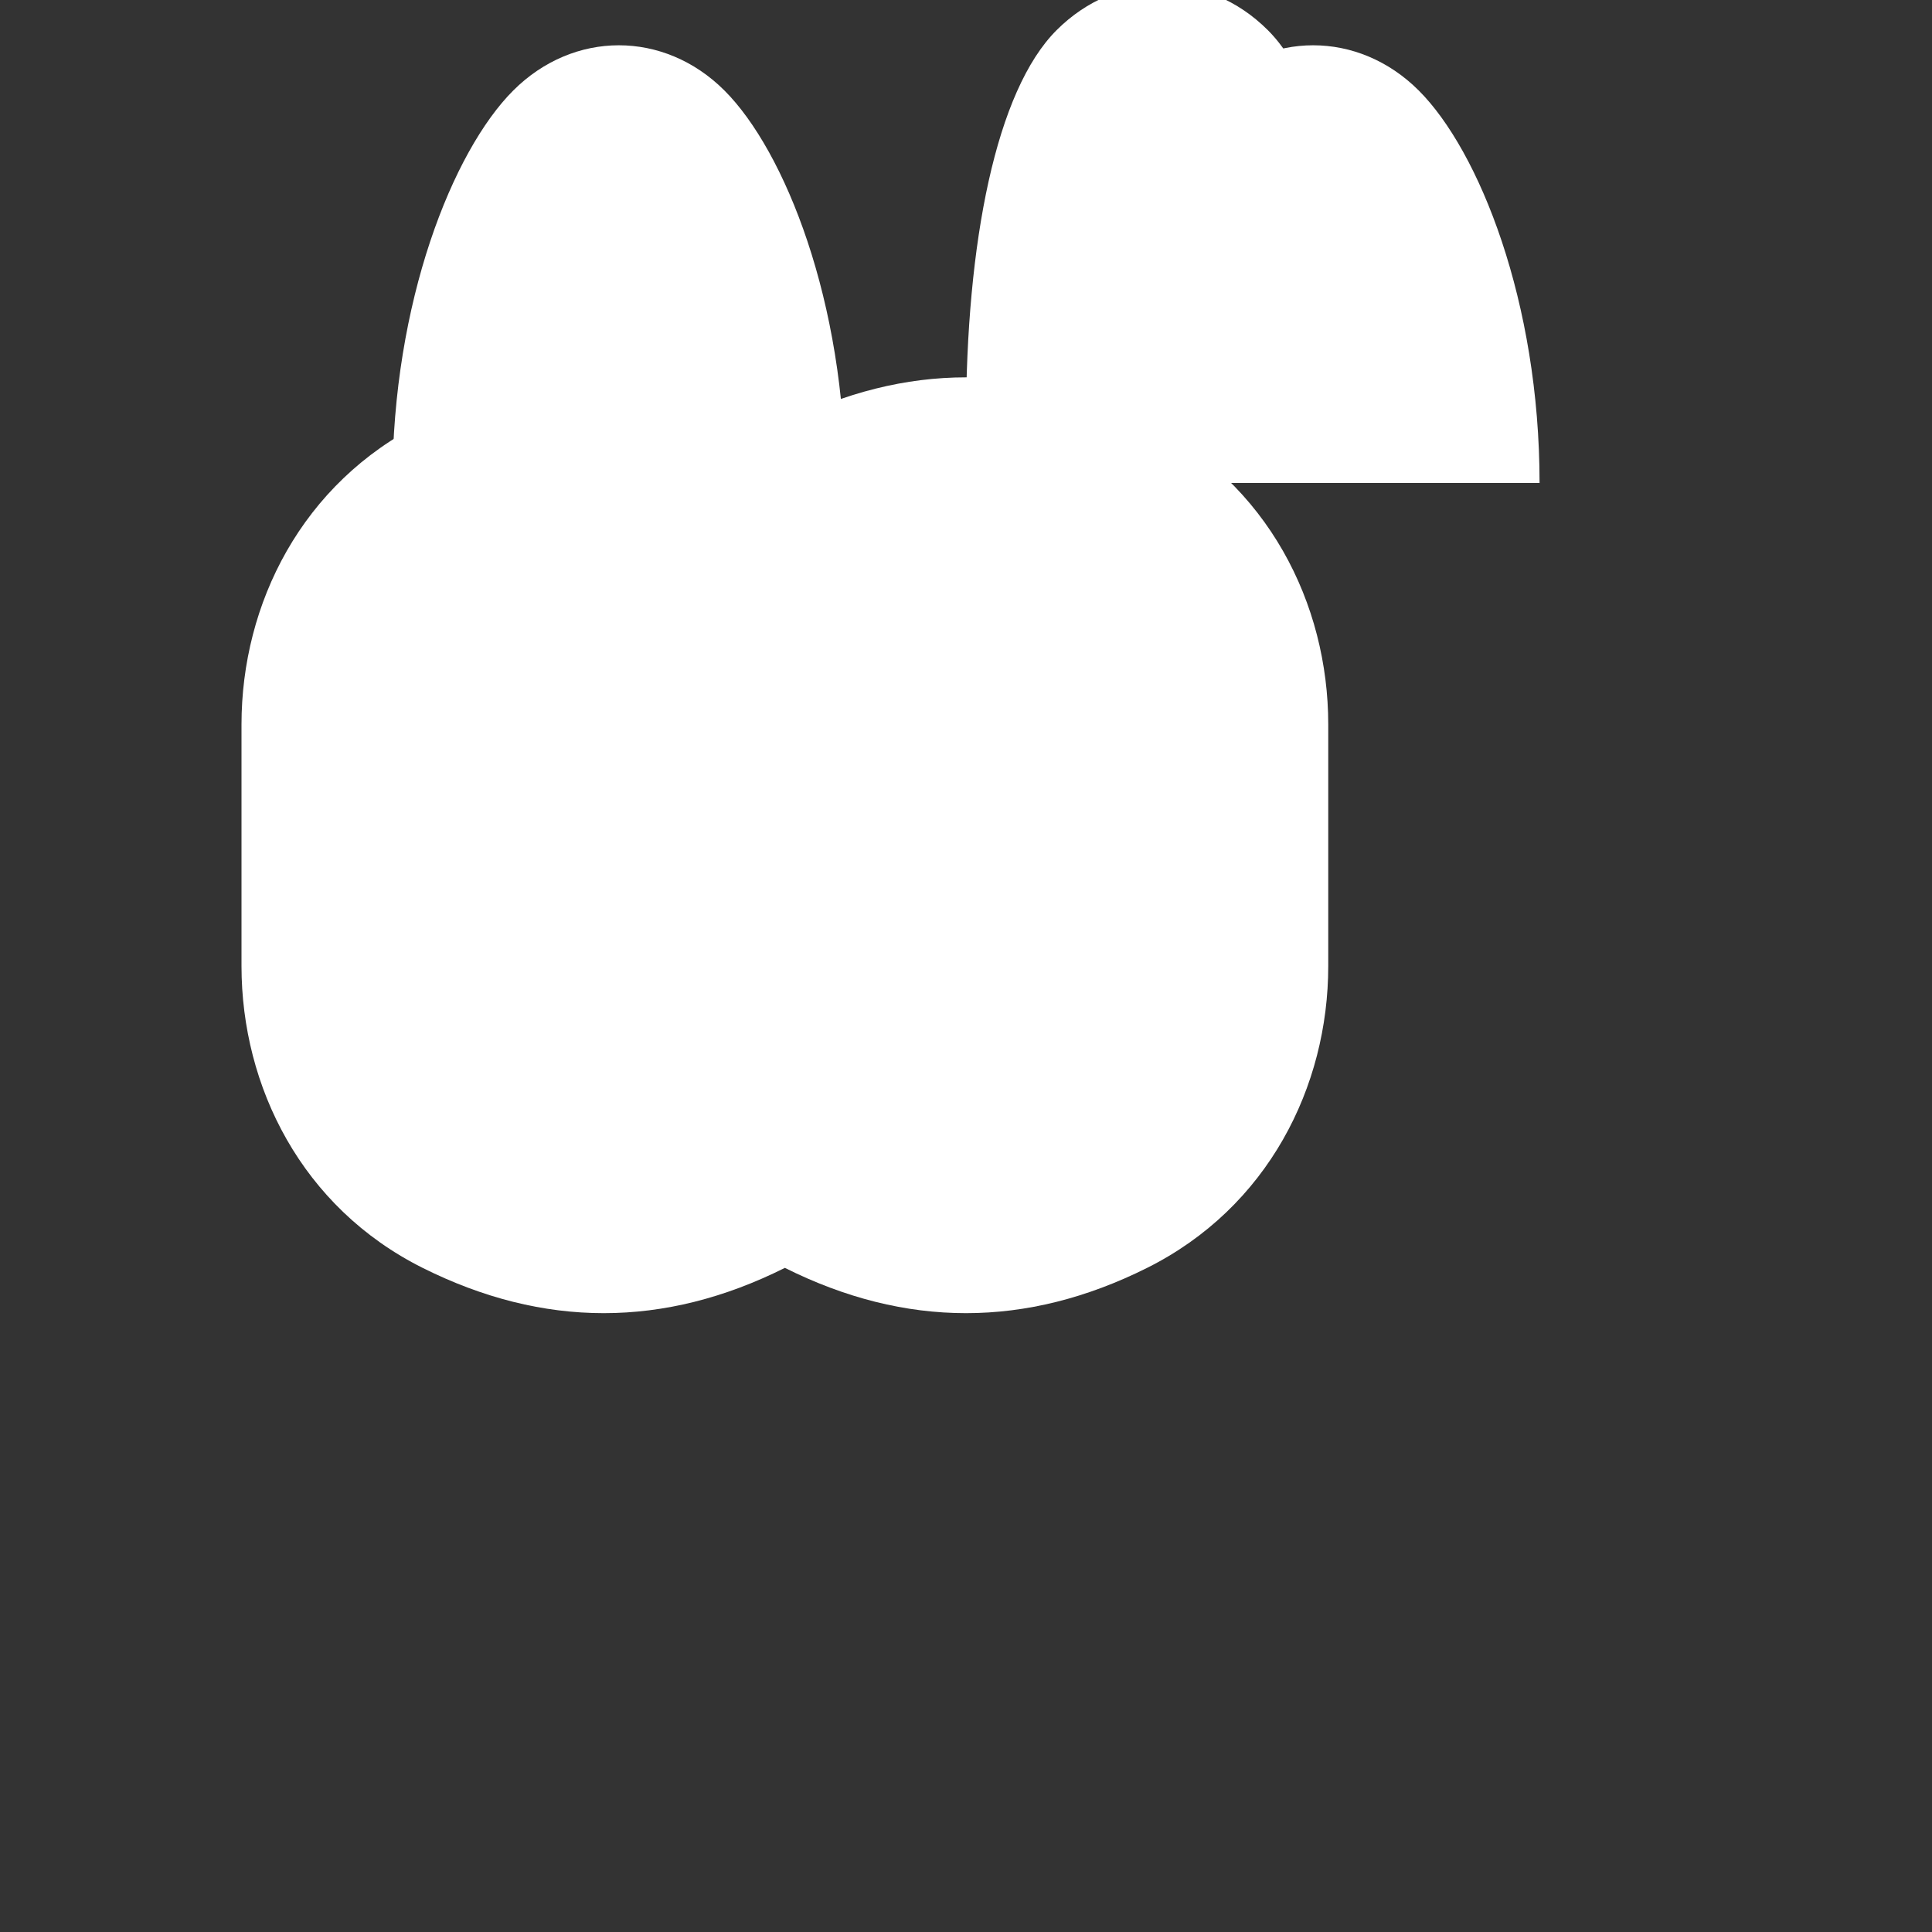 <svg width="64" height="64" viewBox="0 0 64 64" fill="none" xmlns="http://www.w3.org/2000/svg">
  <rect x="0" y="0" width="64" height="64" fill="#333333" stroke="none"/>
  <!-- Main mask shape - unified silhouette -->
  <path d="M8 24C8 20 10 16 14 14C18 12 22 12 26 14C30 12 34 12 38 14C42 16 44 20 44 24V32C44 36 42 40 38 42C34 44 30 44 26 42C22 44 18 44 14 42C10 40 8 36 8 32V24Z" fill="white"/>
  
  <!-- Eye holes - almond shaped -->
  <ellipse cx="20" cy="26" rx="5" ry="4" fill="transparent"/>
  <ellipse cx="44" cy="26" rx="5" ry="4" fill="transparent"/>
  
  <!-- Nose bridge V shape -->
  <path d="M32 20C32 18 31 16 30 15C29 14 27 14 26 15C25 16 24 18 24 20V24C24 26 25 28 26 29C27 30 29 30 30 29C31 28 32 26 32 24V20Z" fill="white"/>
  
  <!-- Central feather (tallest and most upright) -->
  <path d="M32 14C32 8 33 3 35 1C37 -1 40 -1 42 1C44 3 45 8 45 14" fill="white"/>
  
  <!-- Left feather (curved outward) -->
  <path d="M28 16C28 10 26 5 24 3C22 1 19 1 17 3C15 5 13 10 13 16" fill="white"/>
  
  <!-- Right feather (curved outward) -->
  <path d="M36 16C36 10 38 5 40 3C42 1 45 1 47 3C49 5 51 10 51 16" fill="white"/>
</svg>
